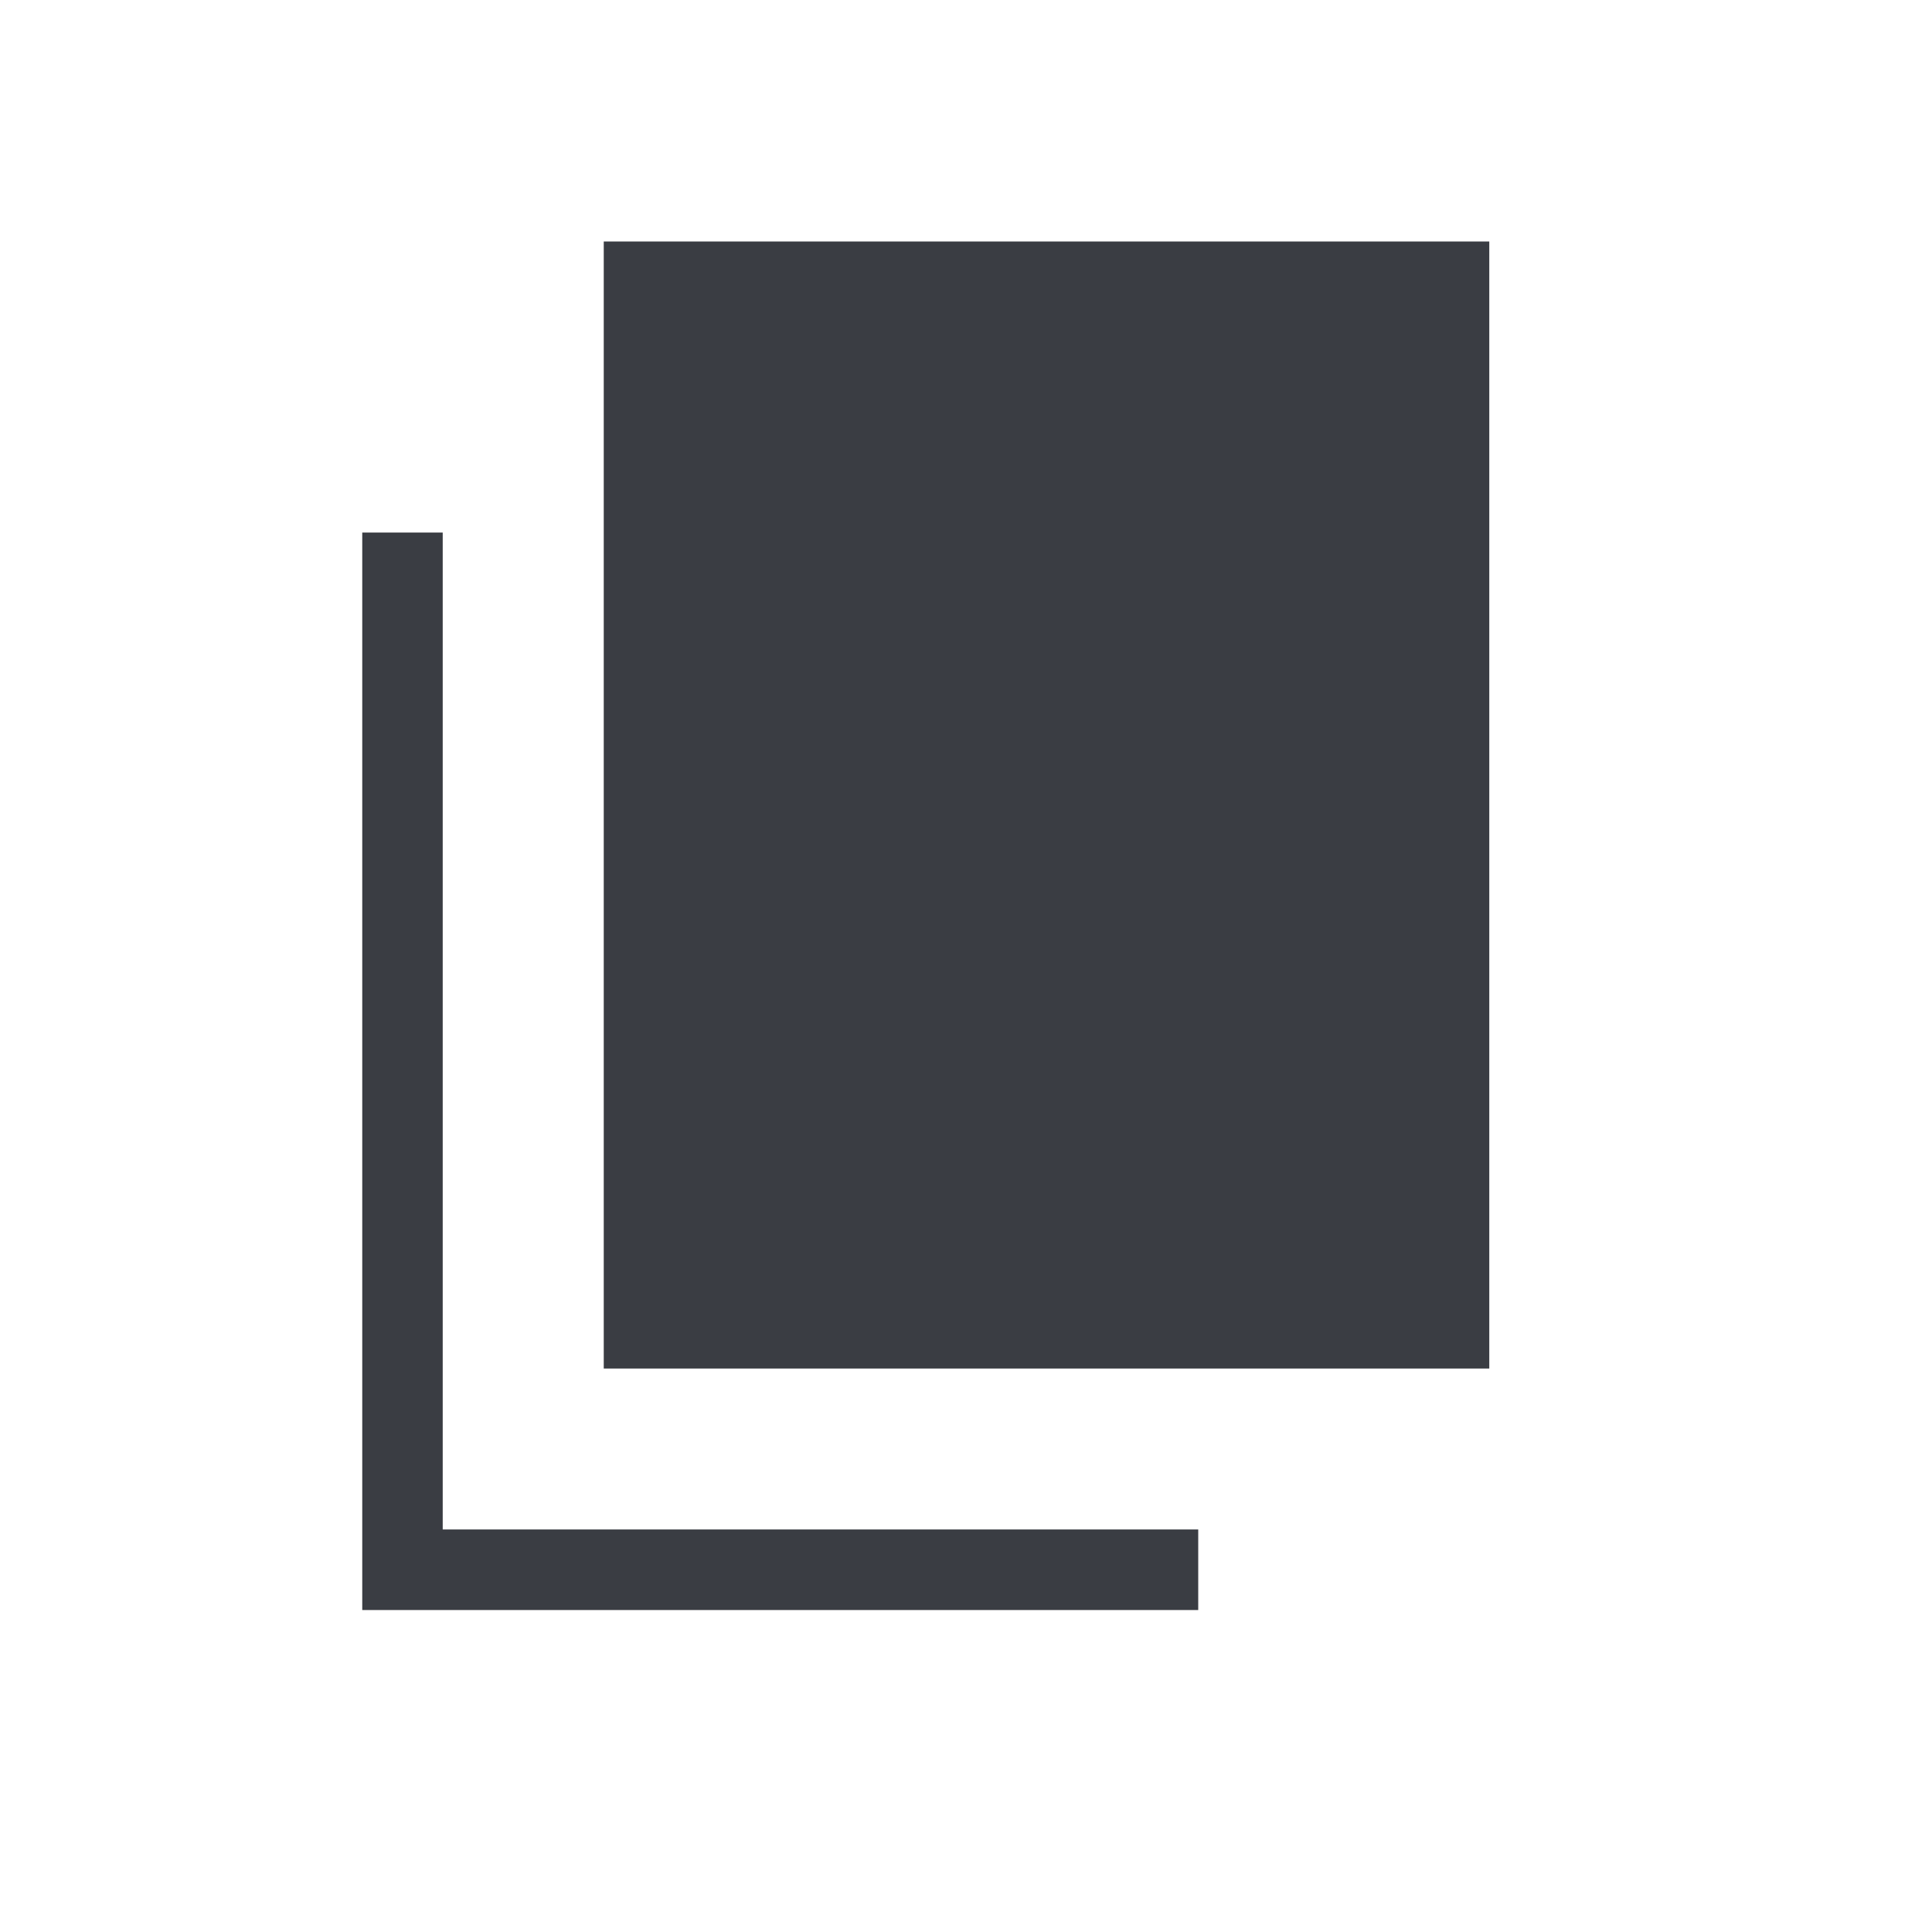 <svg width="20" height="20" viewBox="0 0 20 20" fill="none" xmlns="http://www.w3.org/2000/svg">
<path d="M6.25 14.167V2.5H15.417V14.167H6.25ZM3.75 16.667V5.513H4.583V15.833H12.404V16.667H3.75Z" fill="#3A3D43"/>
</svg>
